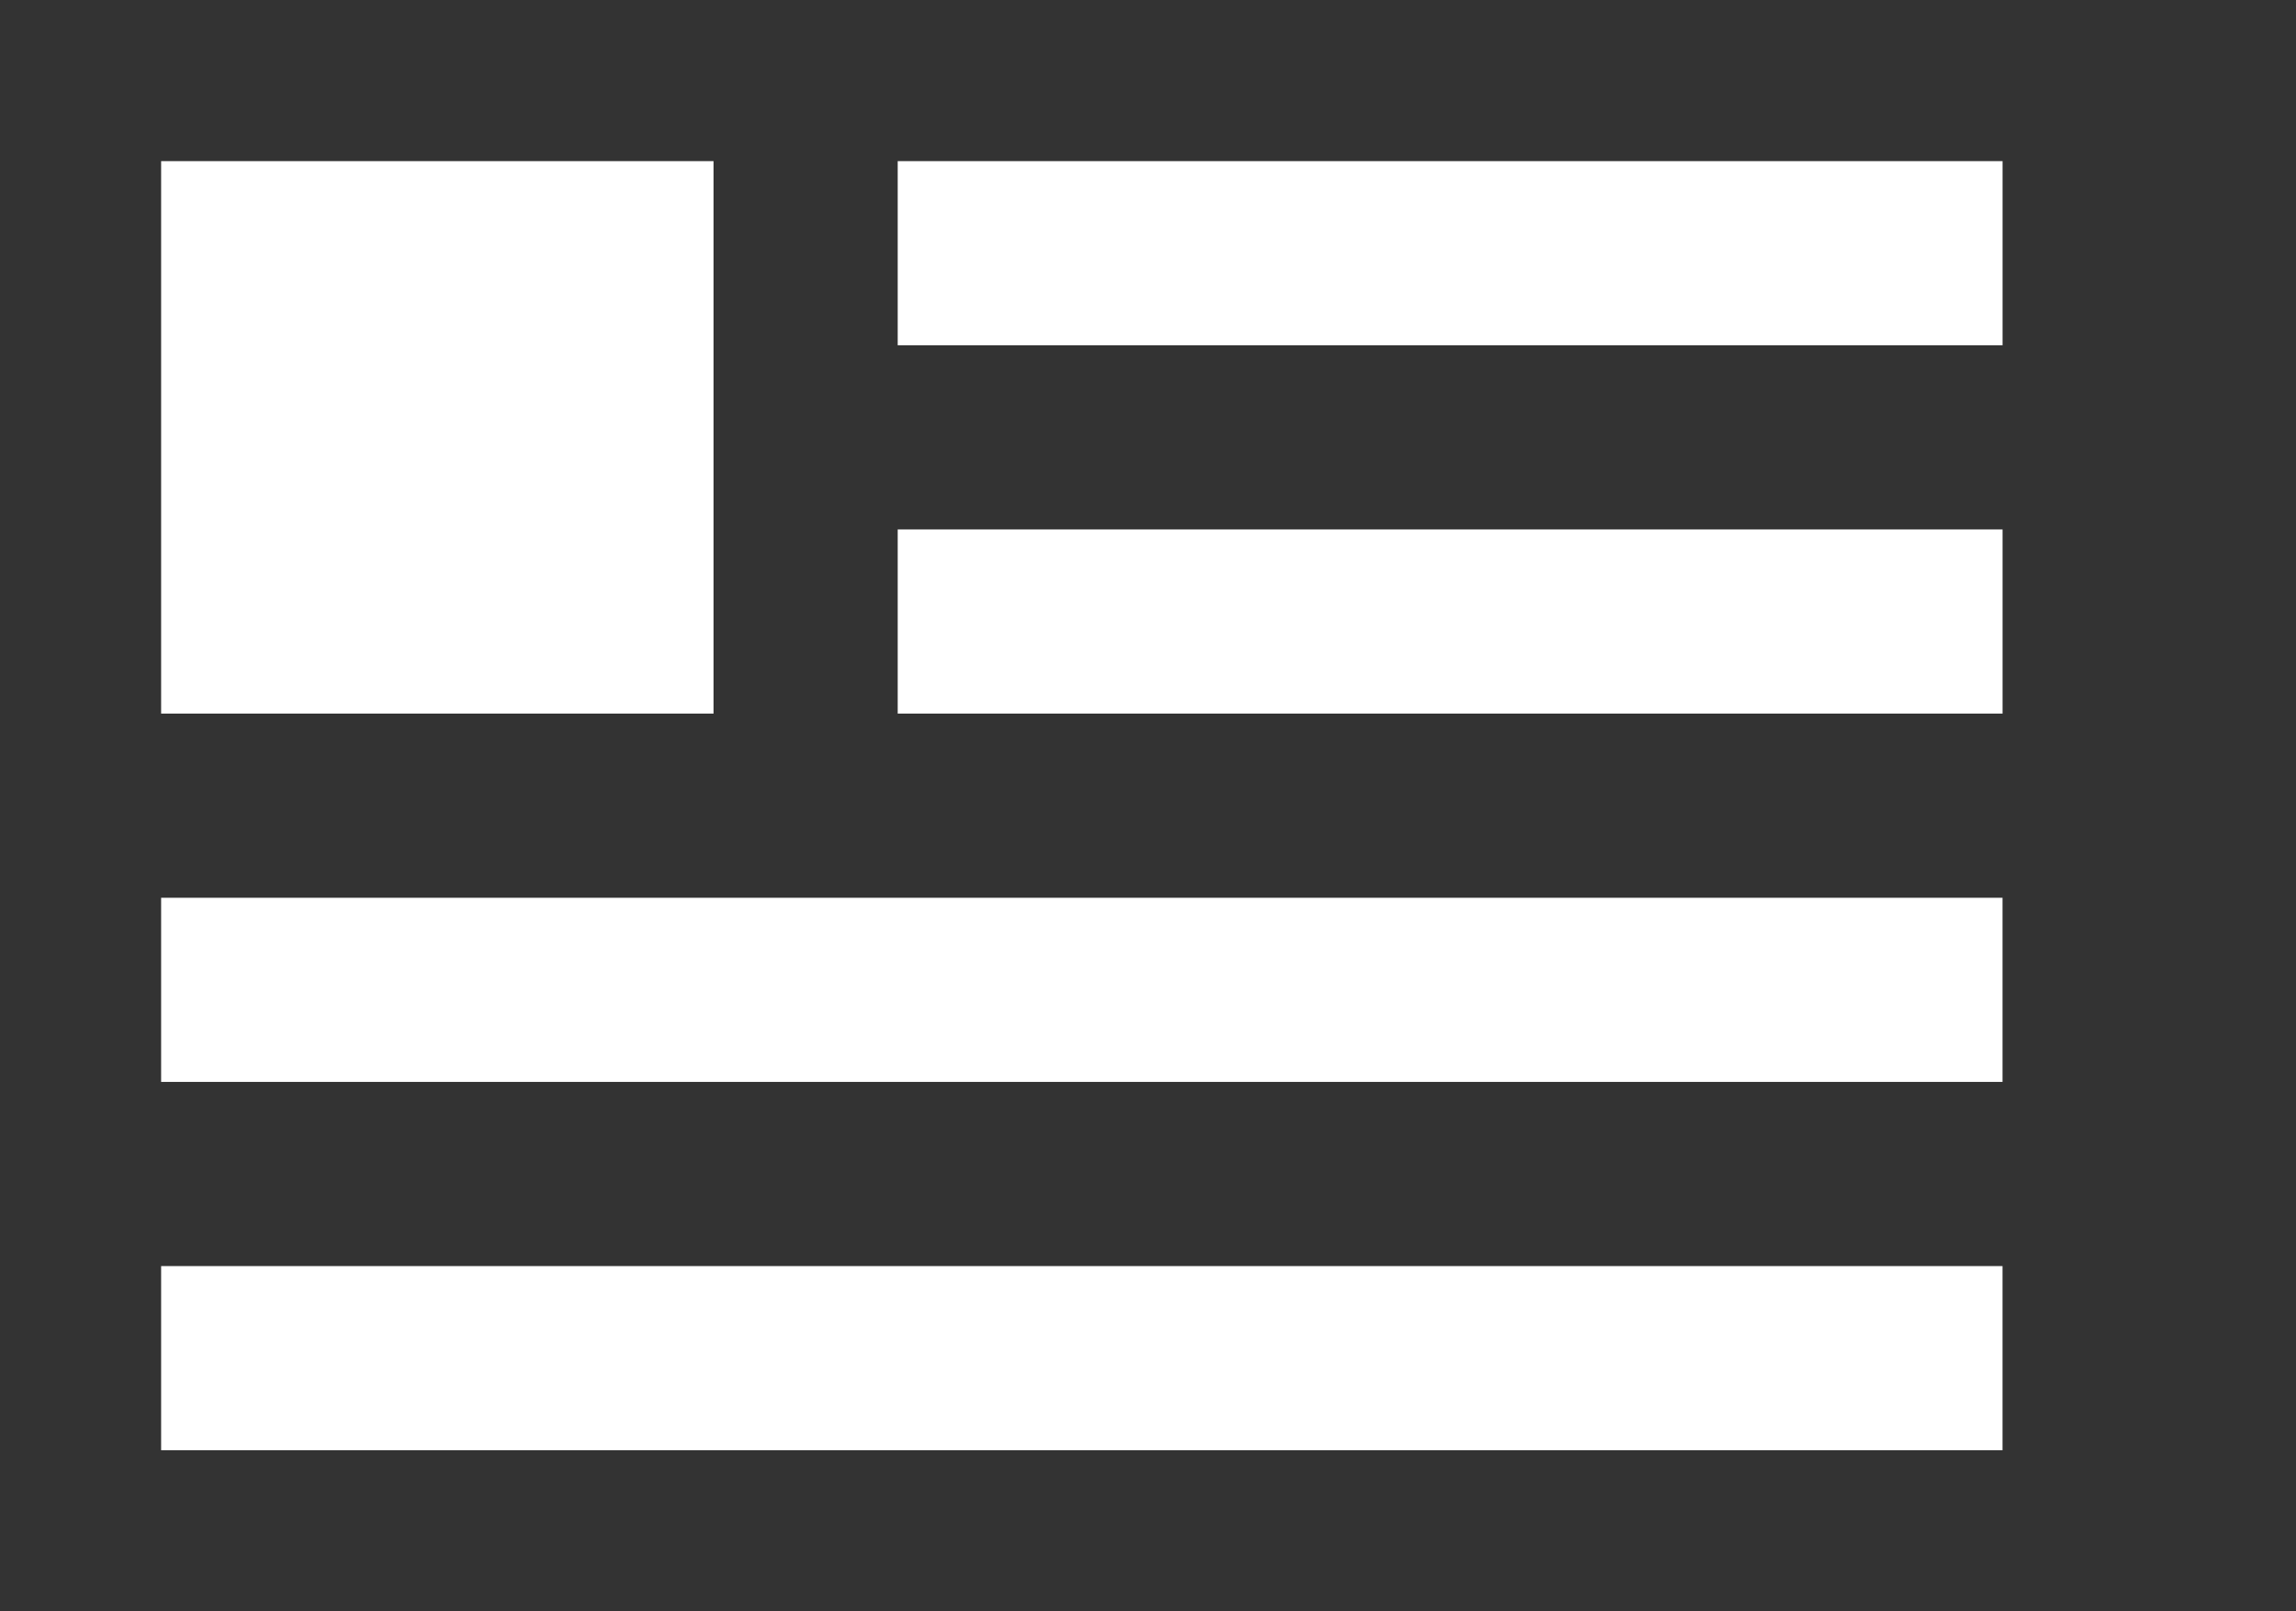 <!-- Generated by IcoMoon.io -->
<svg version="1.1" xmlns="http://www.w3.org/2000/svg" width="57" height="40" viewBox="0 0 57 40">
<rect x="0" y="0" width="57" height="40" fill="#333333" stroke="none"/>
<title>mp-flag-1</title>
<path fill="#fff" d="M4 17.714h13.714v-13.714h-13.714v13.714zM22.286 8.571h27.429v-4.571h-27.429v4.571zM22.286 17.714h27.429v-4.571h-27.429v4.571zM4 26.857h45.714v-4.571h-45.714v4.571zM4 36h45.714v-4.571h-45.714v4.571z"></path>
</svg>
